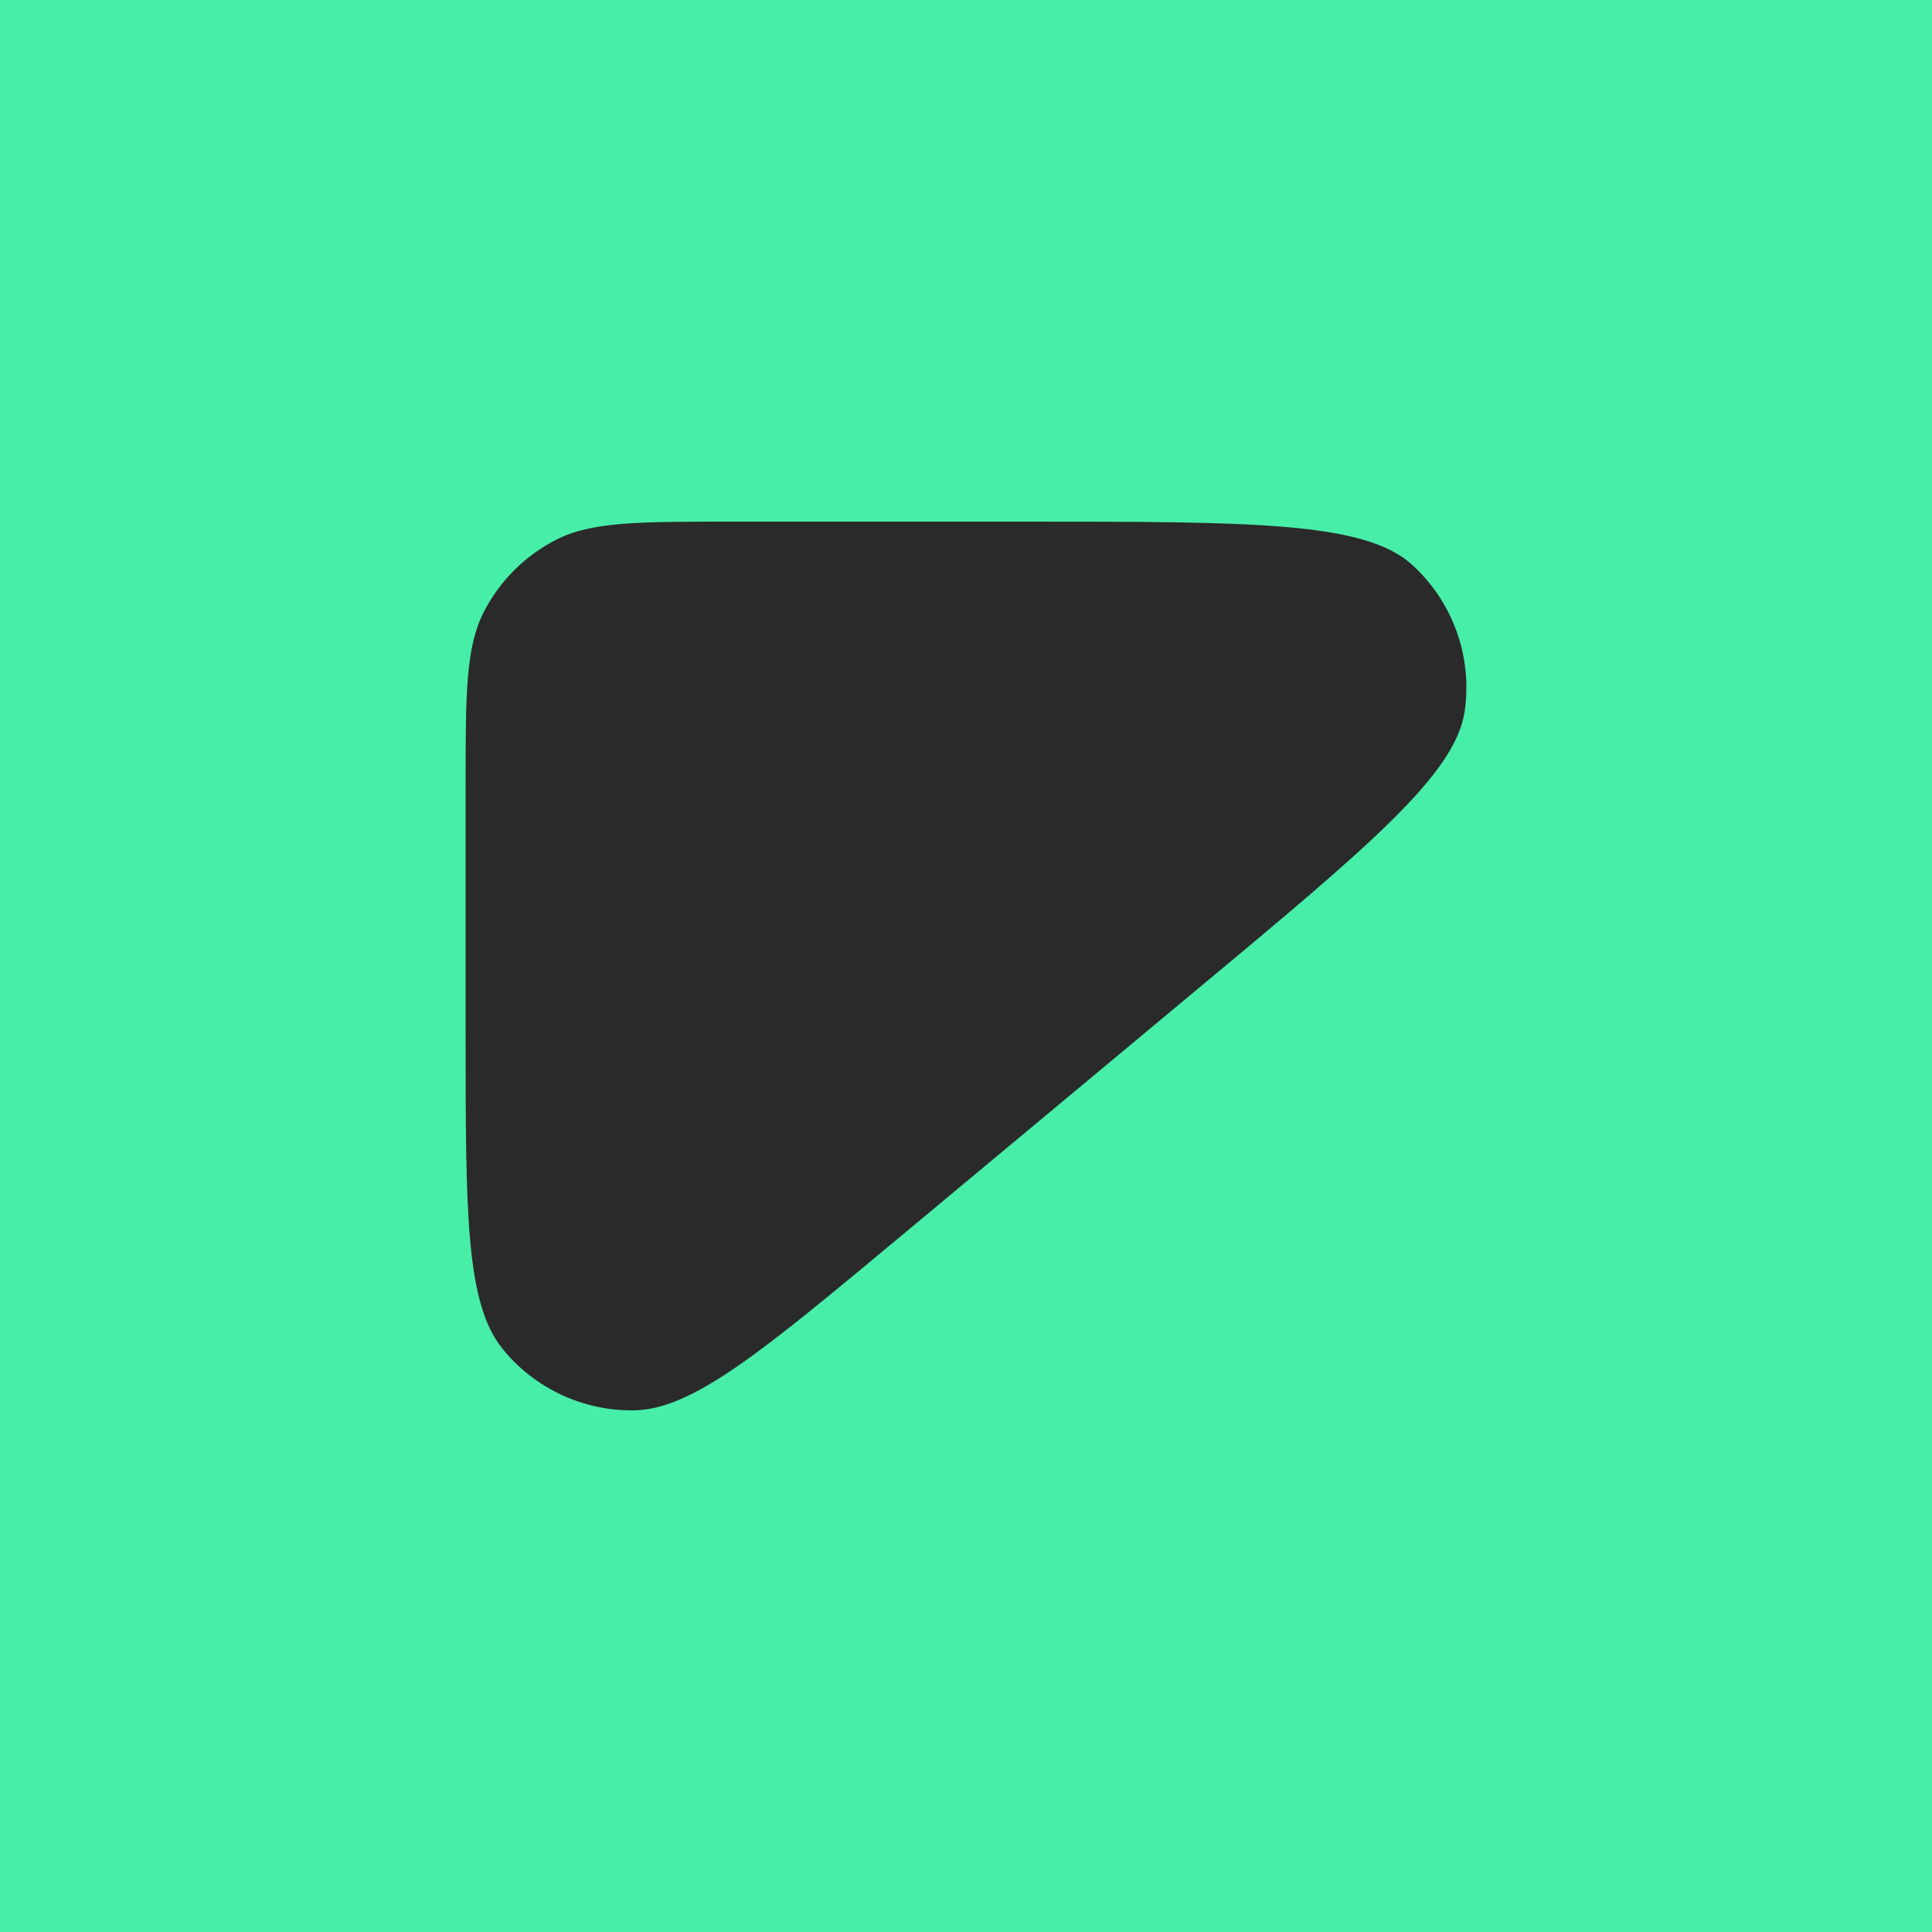 <svg width="1000" height="1000" viewBox="0 0 1000 1000" fill="none" xmlns="http://www.w3.org/2000/svg">
<rect width="1000" height="1000" fill="#47EEA8"/>
<path d="M241 407.353C241 359.275 241 335.236 250.363 316.872C258.598 300.72 271.74 287.587 287.903 279.357C306.278 270 330.333 270 378.442 270H530.739C647.661 270 706.122 270 730.642 292.108C751.875 311.253 762.182 339.703 758.134 367.995C753.46 400.666 708.549 438.067 618.728 512.87L466.43 639.702C394.519 699.589 358.563 729.533 328.197 729.99C301.798 730.388 276.683 718.632 260.088 698.111C241 674.505 241 627.731 241 534.184V407.353Z" fill="#2A2A2A"/>
</svg>
